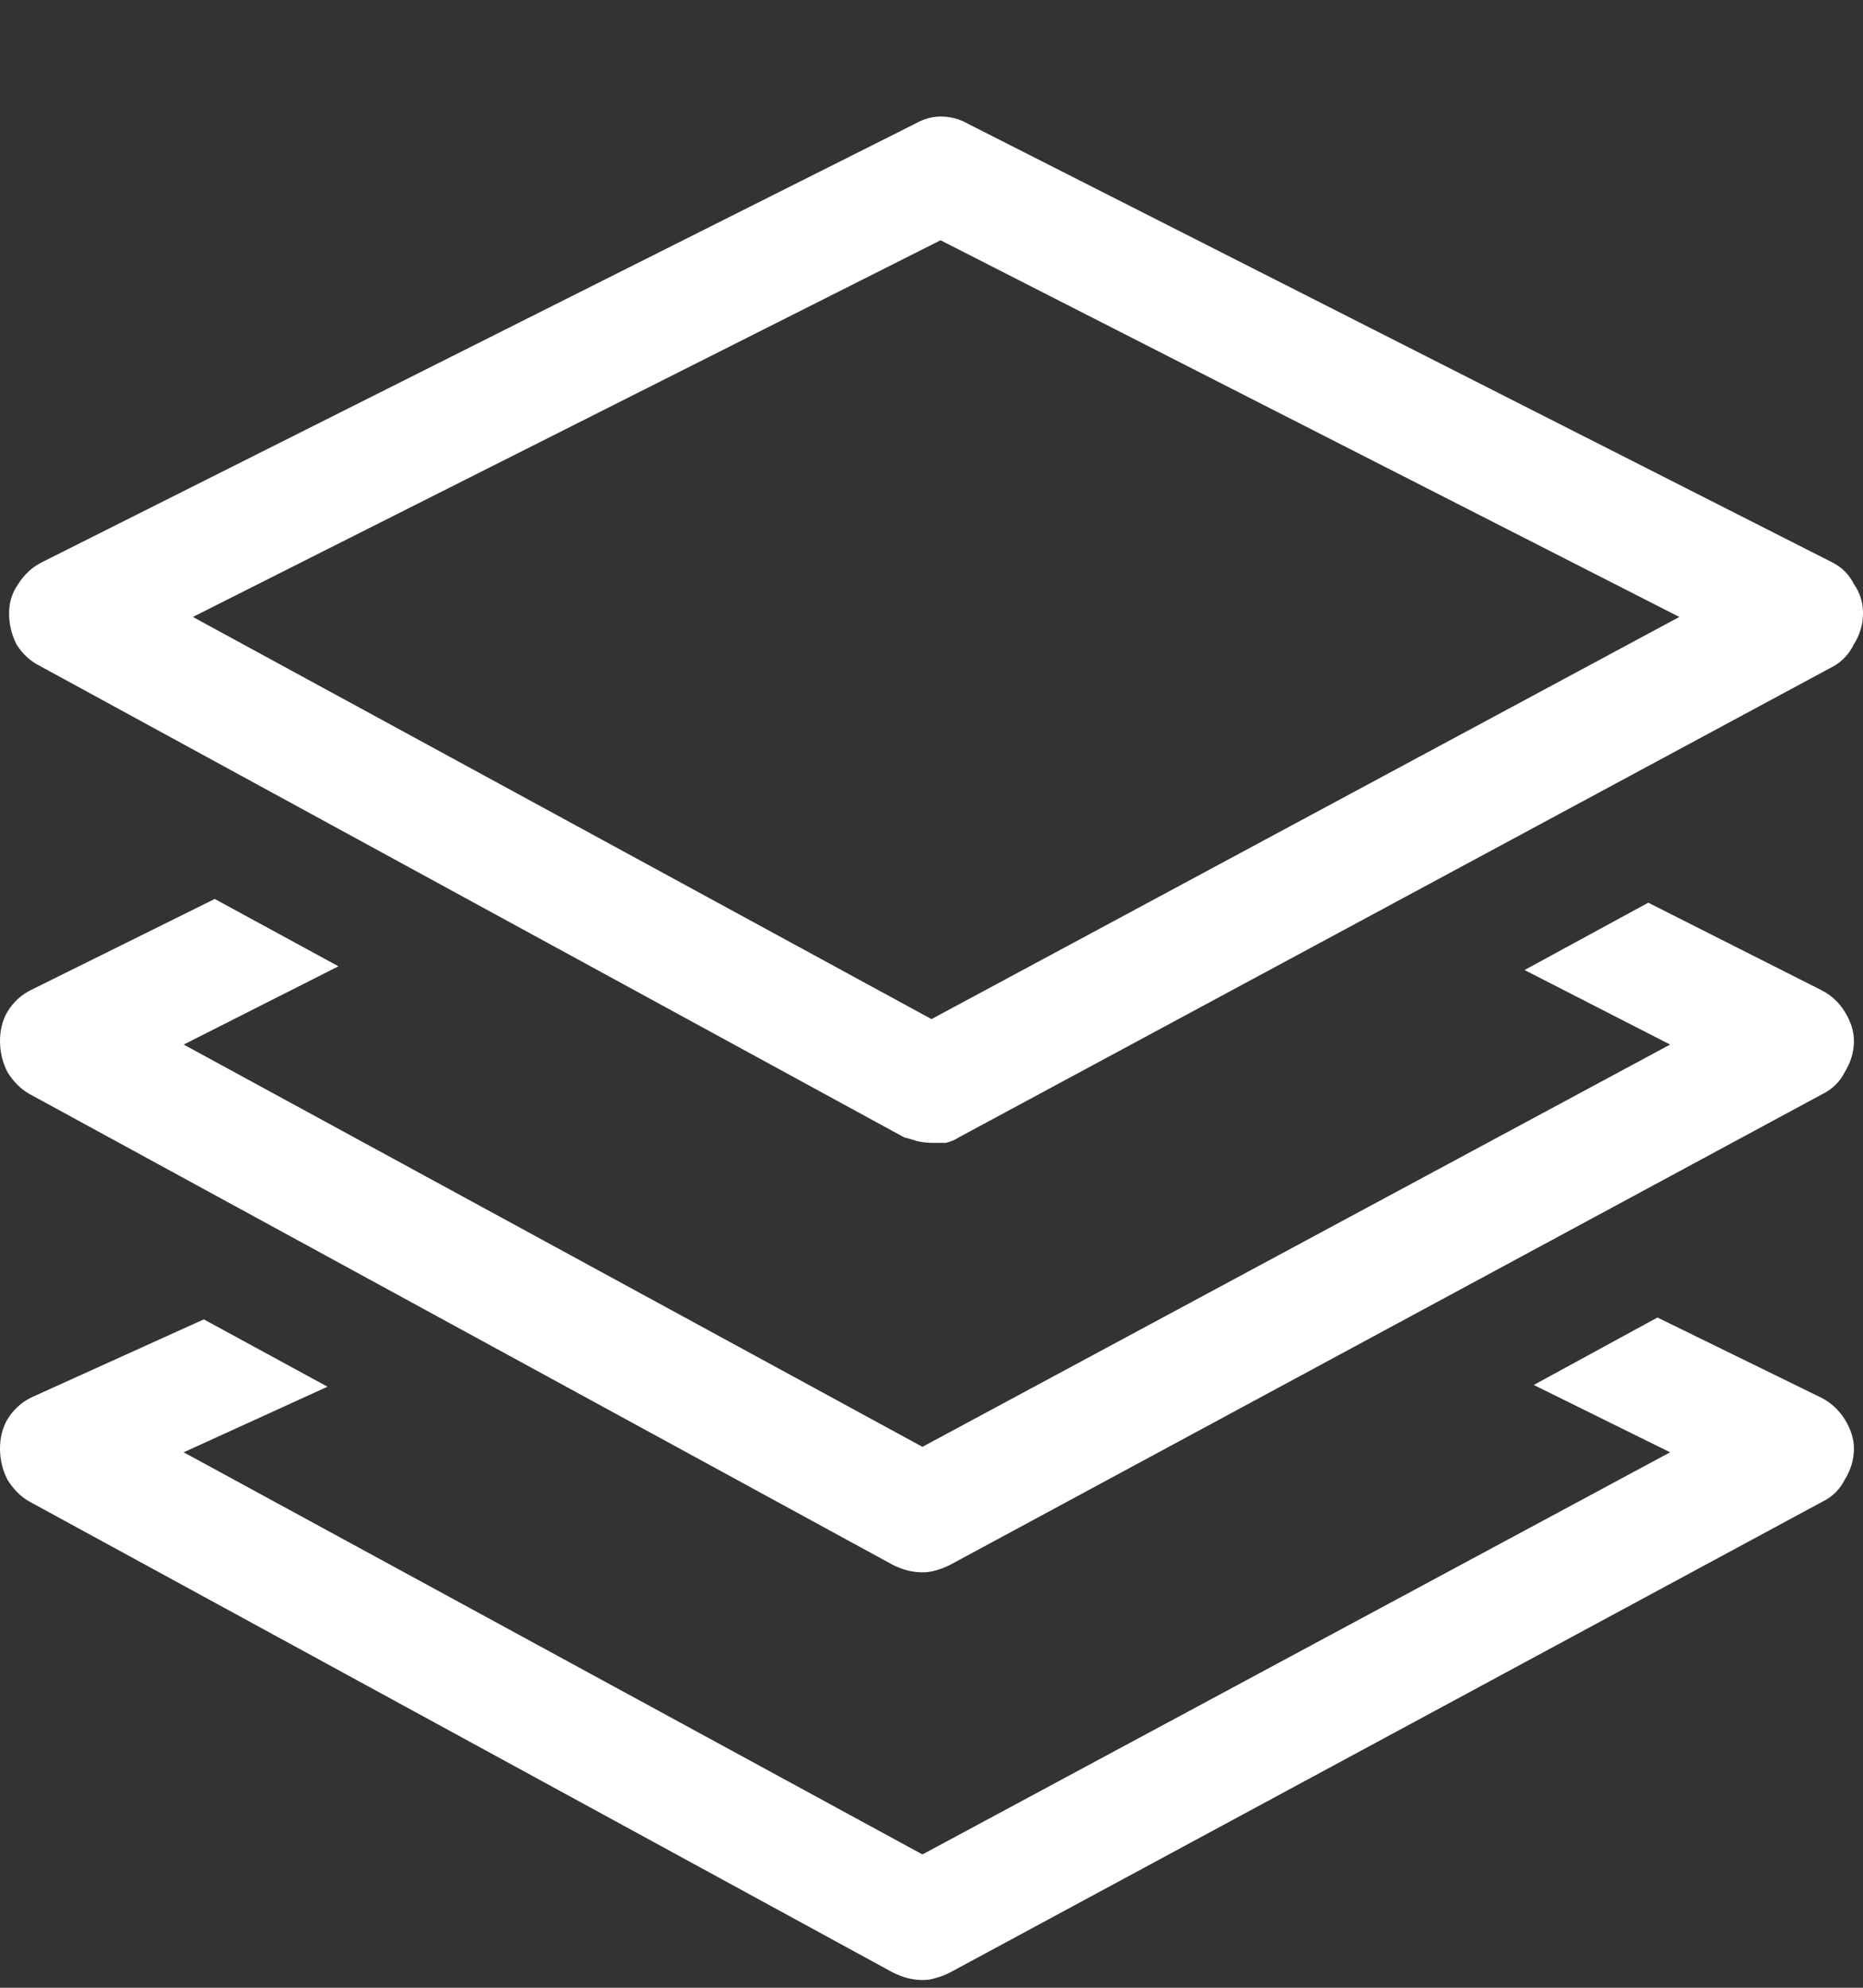 <svg width="15" height="16" viewBox="0 0 15 16" fill="none" xmlns="http://www.w3.org/2000/svg">
<rect x="0" y="0" width="15" height="16" fill="#333333" stroke="none"/>
<path d="M0.322 4.361L7.28 8.155C7.319 8.165 7.354 8.175 7.383 8.185C7.422 8.194 7.461 8.199 7.5 8.199C7.539 8.199 7.578 8.199 7.617 8.199C7.656 8.189 7.69 8.175 7.72 8.155L14.766 4.361C14.834 4.322 14.888 4.264 14.927 4.186C14.976 4.107 15 4.024 15 3.937C15 3.849 14.976 3.771 14.927 3.702C14.888 3.624 14.829 3.565 14.751 3.526L7.793 -0.004C7.725 -0.043 7.651 -0.062 7.573 -0.062C7.505 -0.062 7.437 -0.043 7.368 -0.004L0.337 3.526C0.259 3.565 0.195 3.624 0.146 3.702C0.098 3.771 0.073 3.849 0.073 3.937C0.073 4.024 0.093 4.107 0.132 4.186C0.181 4.264 0.244 4.322 0.322 4.361ZM7.573 0.934L13.521 3.966L7.5 7.203L1.553 3.966L7.573 0.934ZM14.663 6.969L13.271 6.266L12.275 6.808L13.447 7.408L7.427 10.646L1.479 7.408L2.725 6.778L1.729 6.236L0.249 6.969C0.171 7.008 0.107 7.066 0.059 7.145C0.02 7.213 0 7.291 0 7.379C0 7.467 0.02 7.55 0.059 7.628C0.107 7.706 0.166 7.765 0.234 7.804L7.192 11.598C7.231 11.617 7.271 11.632 7.31 11.642C7.349 11.651 7.388 11.656 7.427 11.656C7.466 11.656 7.5 11.651 7.529 11.642C7.568 11.632 7.607 11.617 7.646 11.598L14.678 7.804C14.756 7.765 14.815 7.706 14.854 7.628C14.902 7.55 14.927 7.467 14.927 7.379C14.927 7.301 14.902 7.223 14.854 7.145C14.805 7.066 14.741 7.008 14.663 6.969ZM14.663 10.25L13.345 9.605L12.349 10.148L13.447 10.69L7.427 13.927L1.479 10.69L2.637 10.162L1.641 9.62L0.249 10.25C0.171 10.289 0.107 10.348 0.059 10.426C0.02 10.494 0 10.572 0 10.66C0 10.748 0.02 10.831 0.059 10.909C0.107 10.987 0.166 11.046 0.234 11.085L7.192 14.879C7.231 14.898 7.271 14.913 7.31 14.923C7.349 14.933 7.388 14.938 7.427 14.938C7.466 14.938 7.5 14.933 7.529 14.923C7.568 14.913 7.607 14.898 7.646 14.879L14.678 11.085C14.756 11.046 14.815 10.987 14.854 10.909C14.902 10.831 14.927 10.748 14.927 10.66C14.927 10.582 14.902 10.504 14.854 10.426C14.805 10.348 14.741 10.289 14.663 10.25Z" transform="translate(0 1)" fill="white"/>
</svg>
